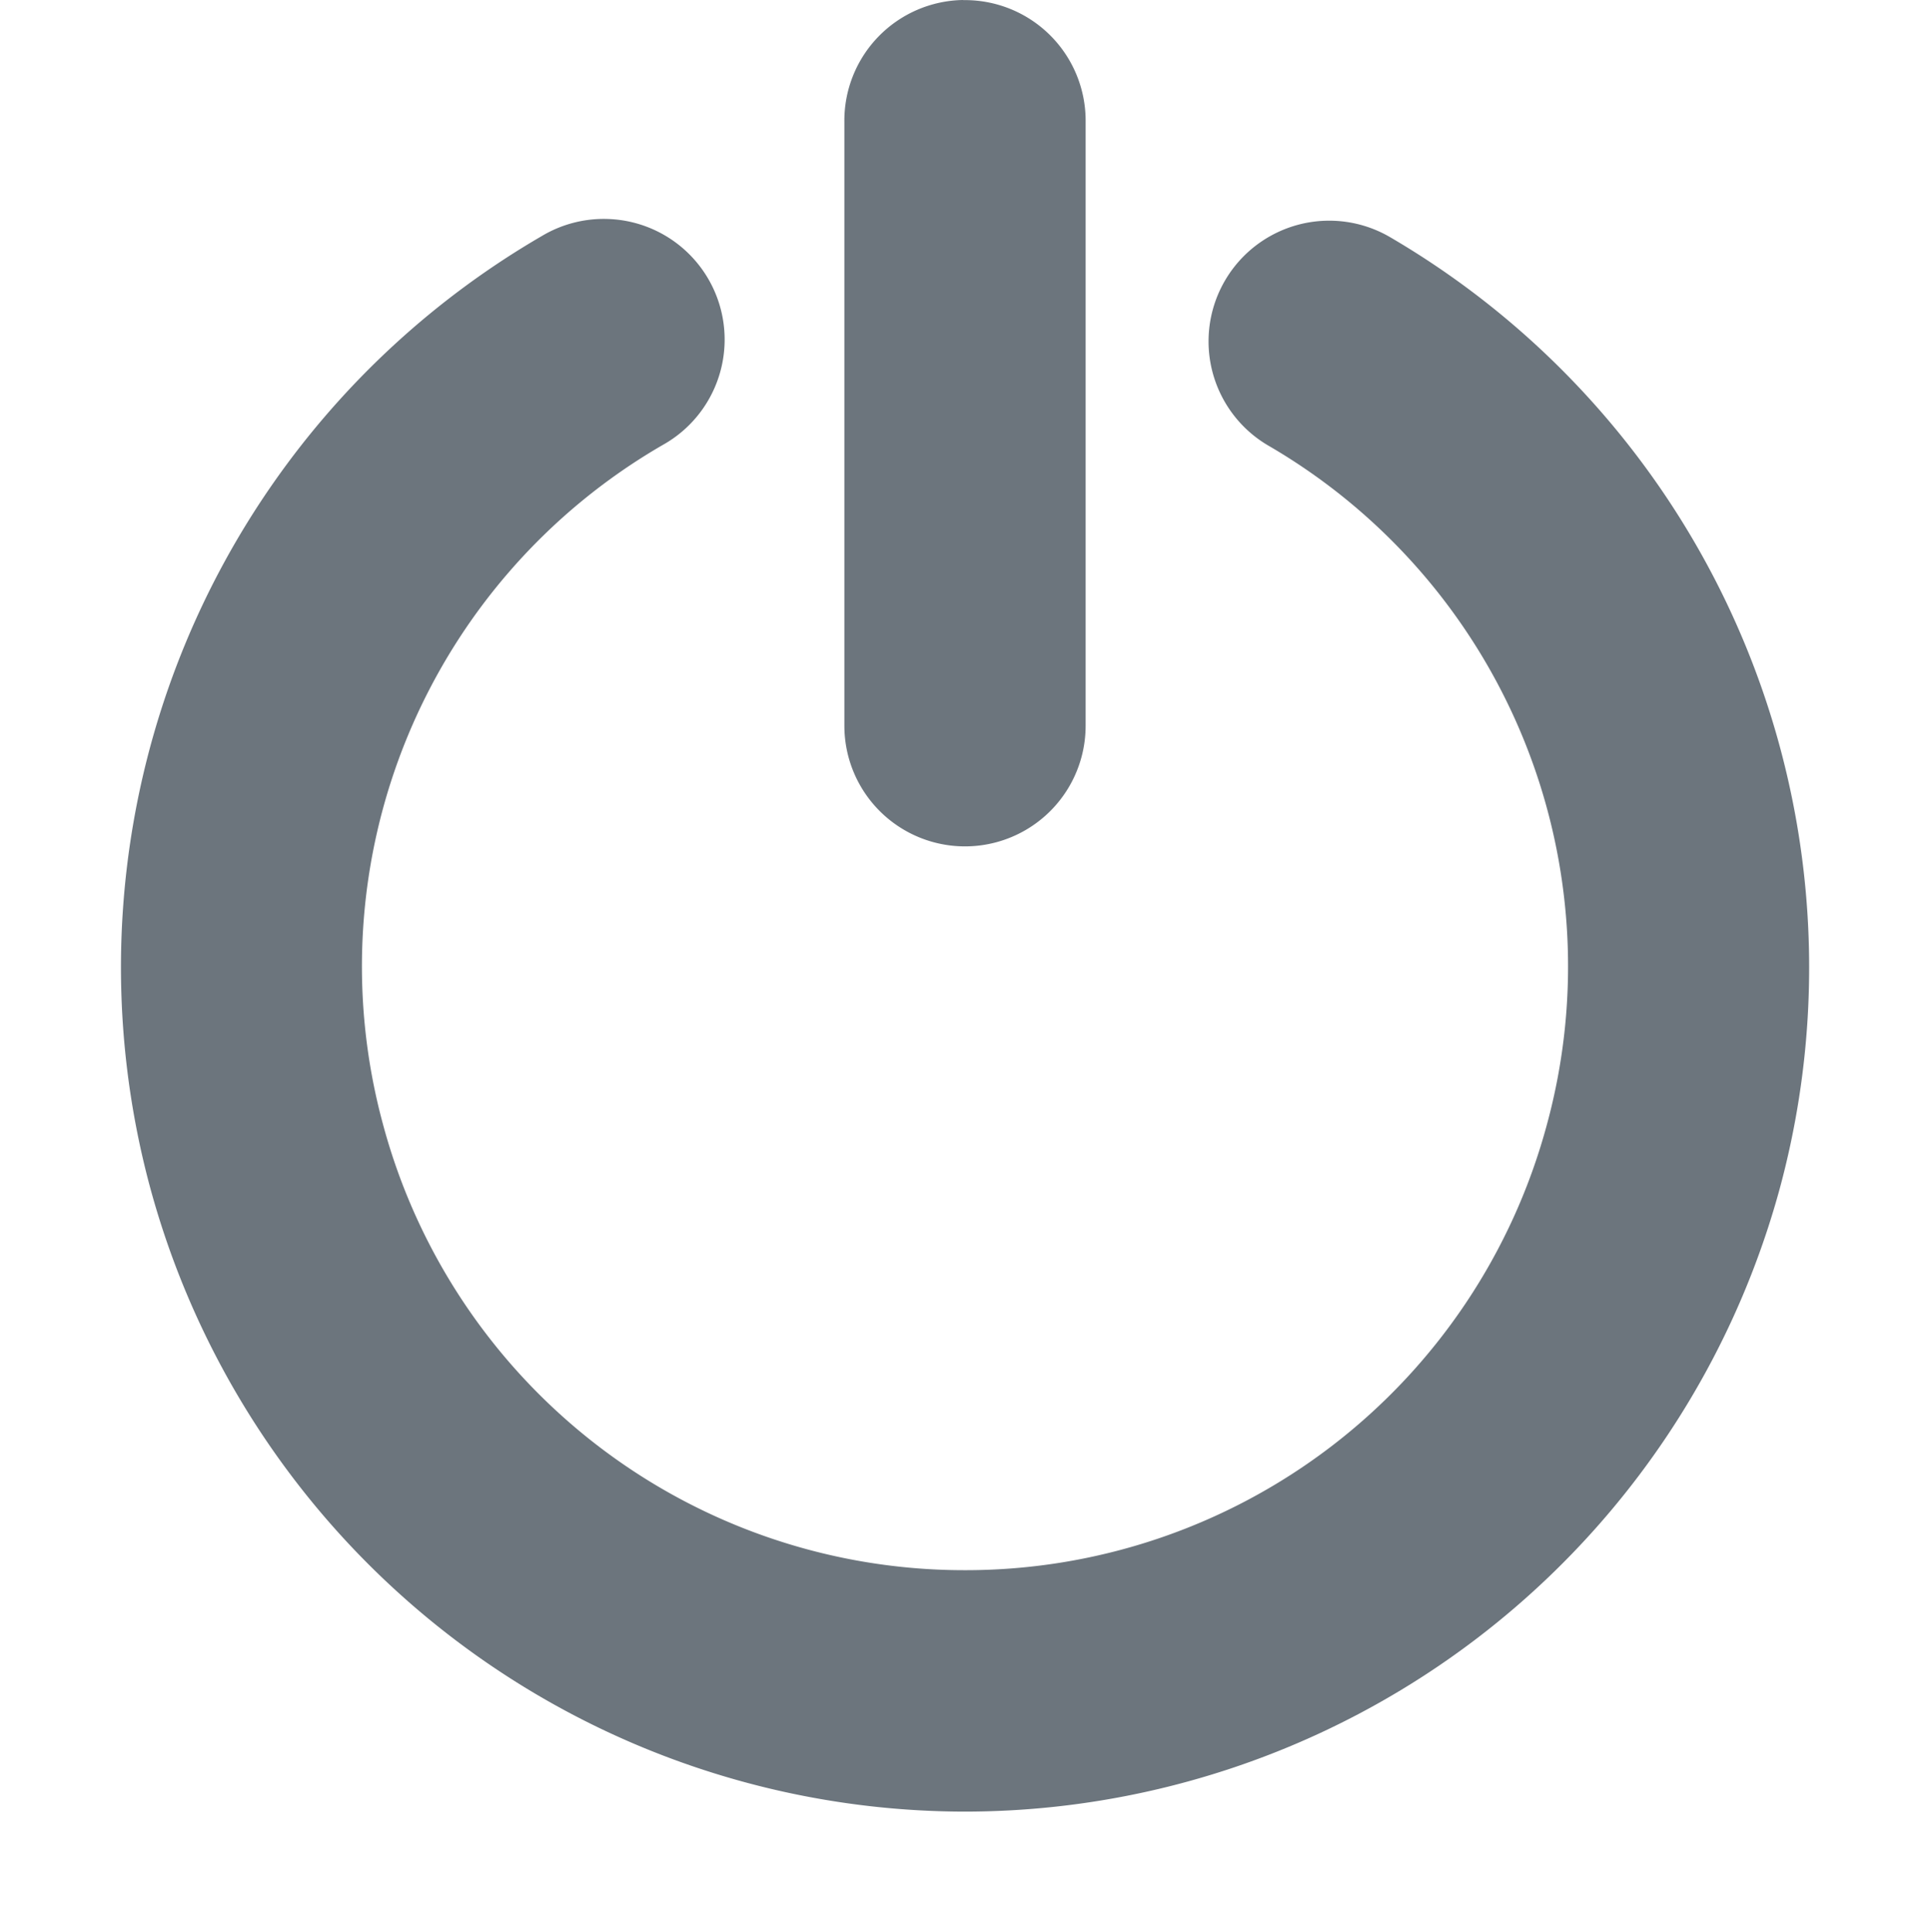 <svg xmlns="http://www.w3.org/2000/svg" width="16" height="16.014">
    <g color="#000" font-weight="400" font-family="sans-serif" white-space="normal" fill="#6c757d">
        <path d="M5.04 1.815a1 1 0 0 0-.546.14 7.009 7.009 0 0 0-3.254 7.87 7.006 7.006 0 0 0 6.75 5.19 7.007 7.007 0 0 0 6.766-5.17 7.01 7.01 0 0 0-3.233-7.88 1 1 0 1 0-1.007 1.729 4.991 4.991 0 0 1 2.308 5.627 4.99 4.99 0 0 1-4.832 3.693 4.989 4.989 0 0 1-4.82-3.707 4.992 4.992 0 0 1 2.324-5.62 1 1 0 0 0-.457-1.872z" style="line-height:normal;font-variant-ligatures:normal;font-variant-position:normal;font-variant-caps:normal;font-variant-numeric:normal;font-variant-alternates:normal;font-feature-settings:normal;text-indent:0;text-align:start;text-decoration-line:none;text-decoration-style:solid;text-decoration-color:#000;text-transform:none;text-orientation:mixed;shape-padding:0;isolation:auto;mix-blend-mode:normal;marker:none" overflow="visible"/>
        <path d="M7.984 0A1 1 0 0 0 7 1.015v5a1 1 0 1 0 2 0v-5A1 1 0 0 0 7.984.001z" style="line-height:normal;font-variant-ligatures:normal;font-variant-position:normal;font-variant-caps:normal;font-variant-numeric:normal;font-variant-alternates:normal;font-feature-settings:normal;text-indent:0;text-align:start;text-decoration-line:none;text-decoration-style:solid;text-decoration-color:#000;text-transform:none;text-orientation:mixed;shape-padding:0;isolation:auto;mix-blend-mode:normal" overflow="visible"/>
    </g>
</svg>
